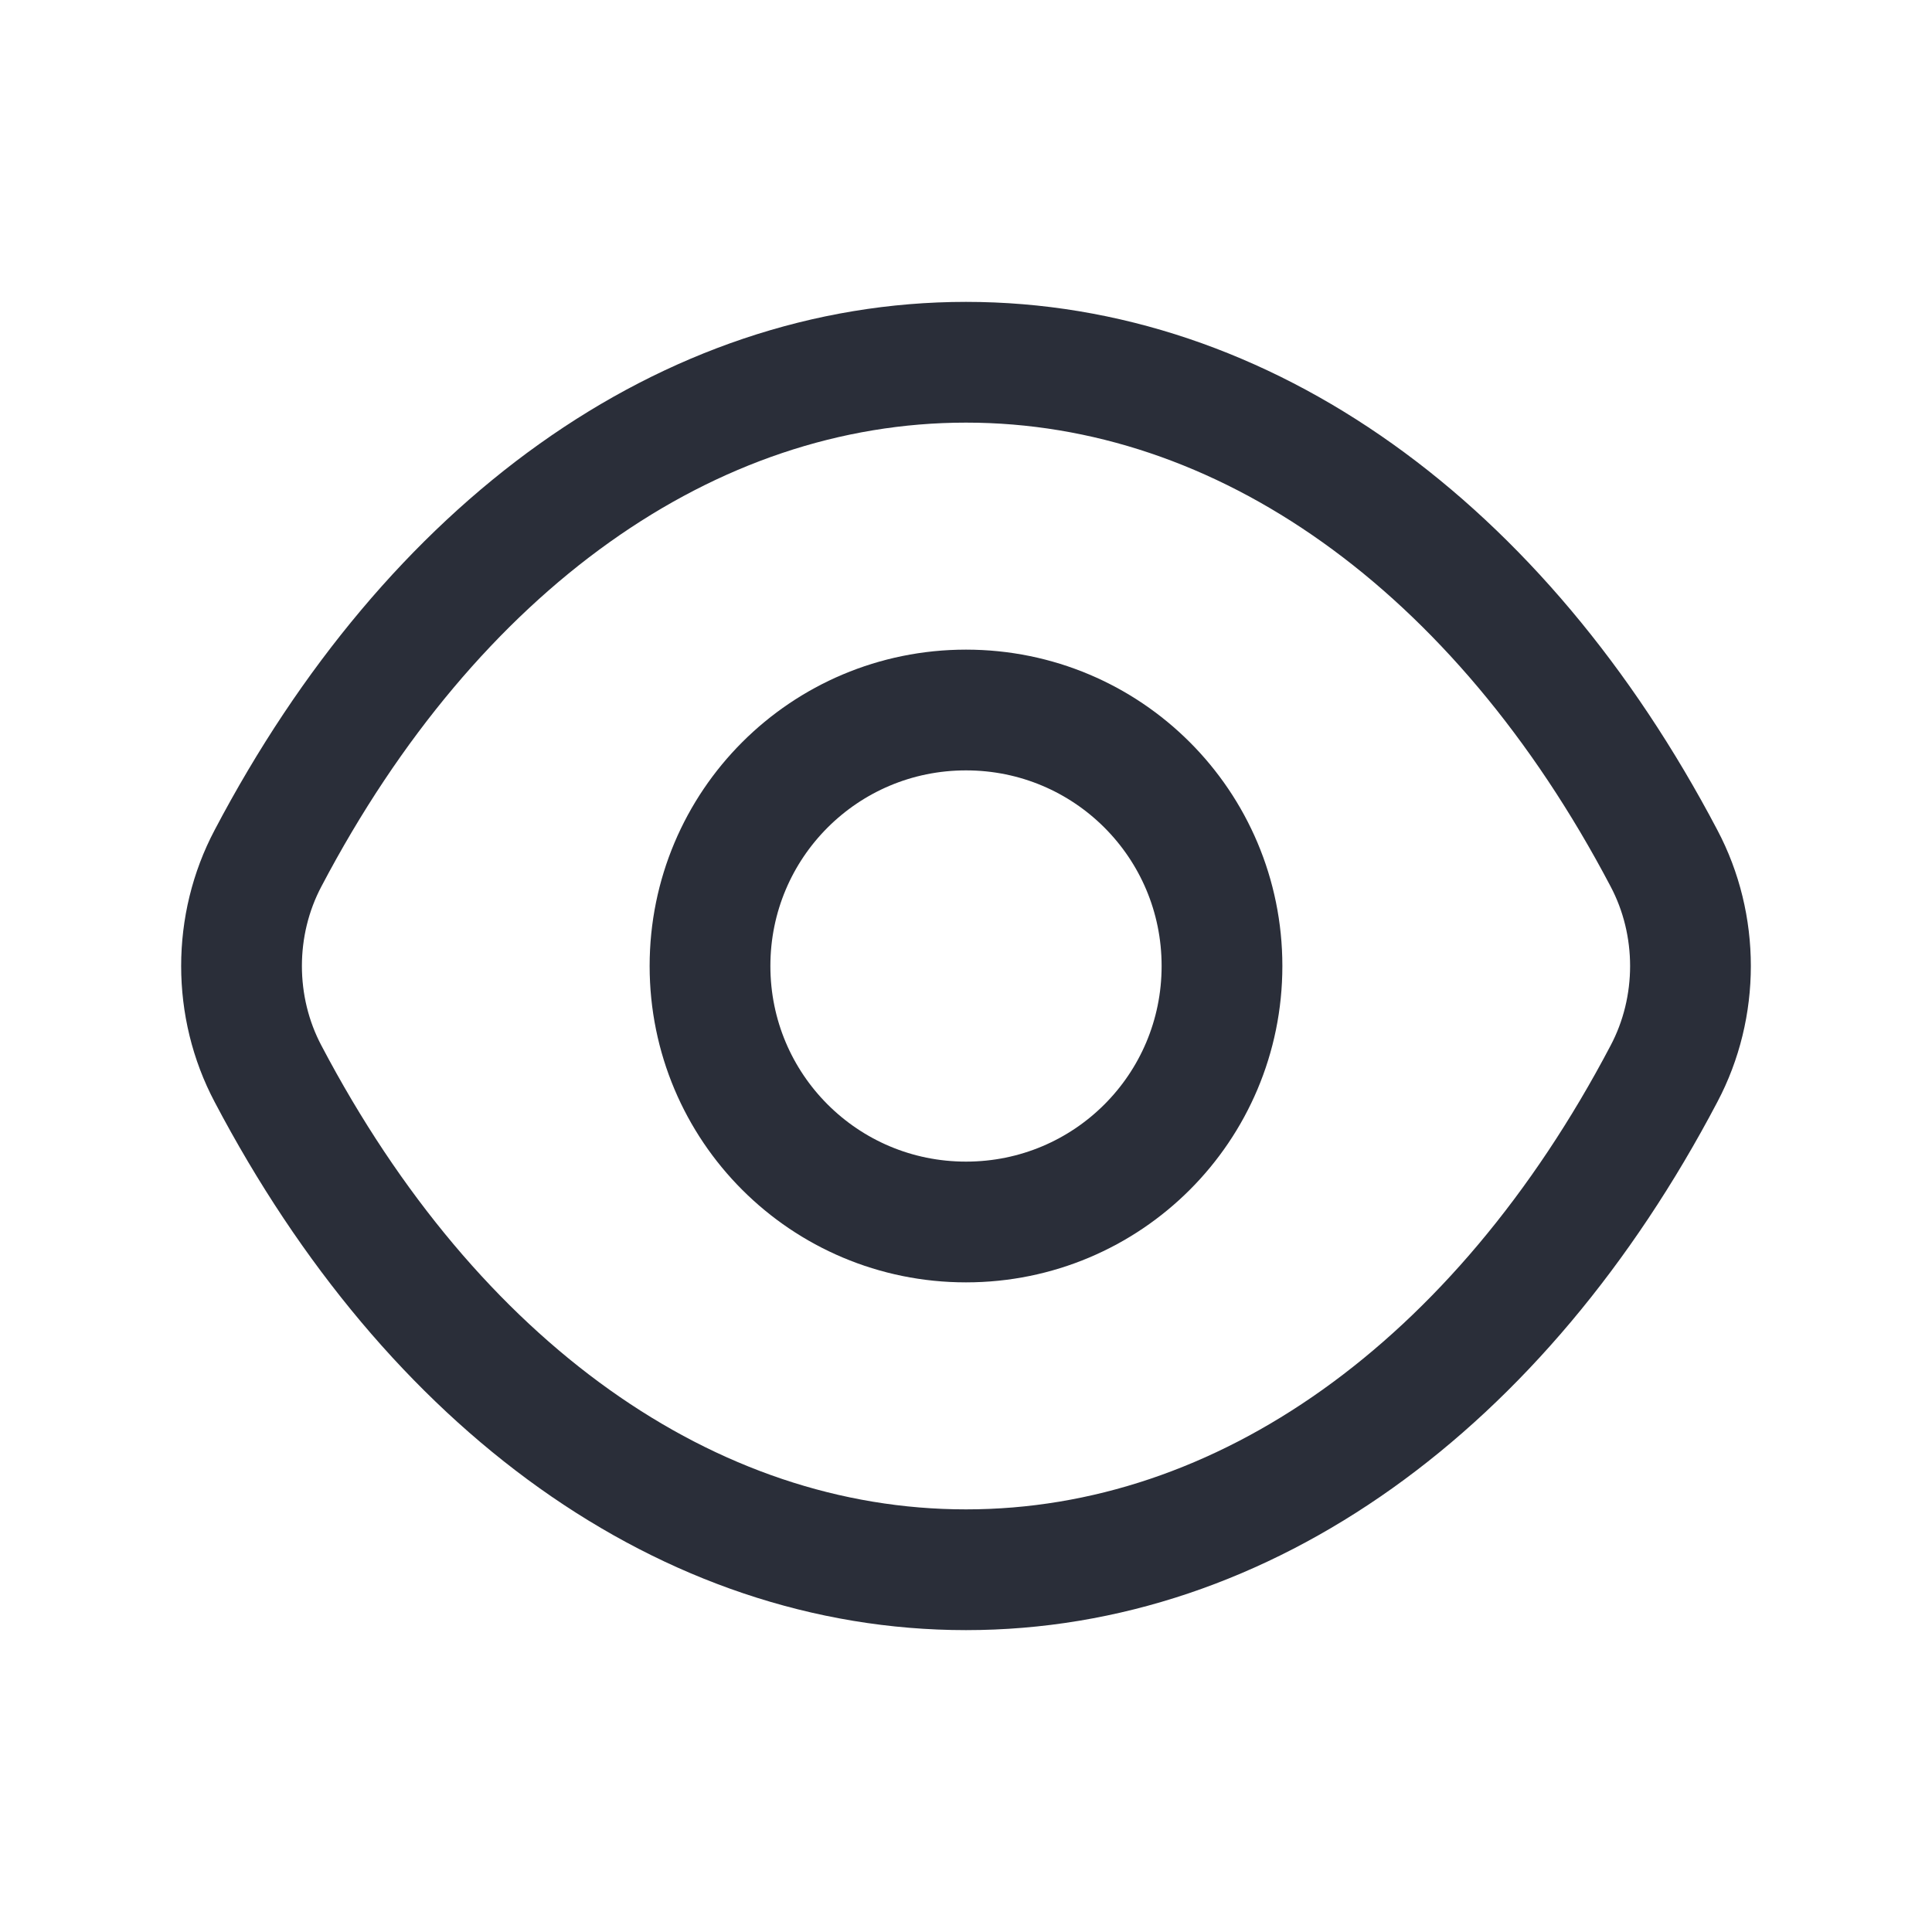 <svg width="16" height="16" viewBox="0 0 16 16" fill="none" xmlns="http://www.w3.org/2000/svg">
<g clip-path="url(#clip0_145_705)">
<path d="M10.12 8C10.12 9.173 9.173 10.12 8 10.12C6.827 10.12 5.88 9.173 5.88 8C5.88 6.827 6.827 5.88 8 5.88C9.173 5.88 10.12 6.827 10.12 8Z" stroke="#2A2E39" stroke-linecap="round" stroke-linejoin="round"/>
<path d="M8 13C10.3 13 12.42 11.48 13.78 8.893C14.073 8.34 14.073 7.66 13.78 7.107C12.42 4.52 10.3 3 8 3C5.7 3 3.58 4.52 2.22 7.107C1.927 7.66 1.927 8.34 2.22 8.893C3.58 11.48 5.7 13 8 13Z" stroke="#2A2E39" stroke-linecap="round" stroke-linejoin="round"/>
</g>
<defs>
<clipPath id="clip0_145_705">
<rect width="16" height="16" fill="white"/>
</clipPath>
</defs>
</svg>
